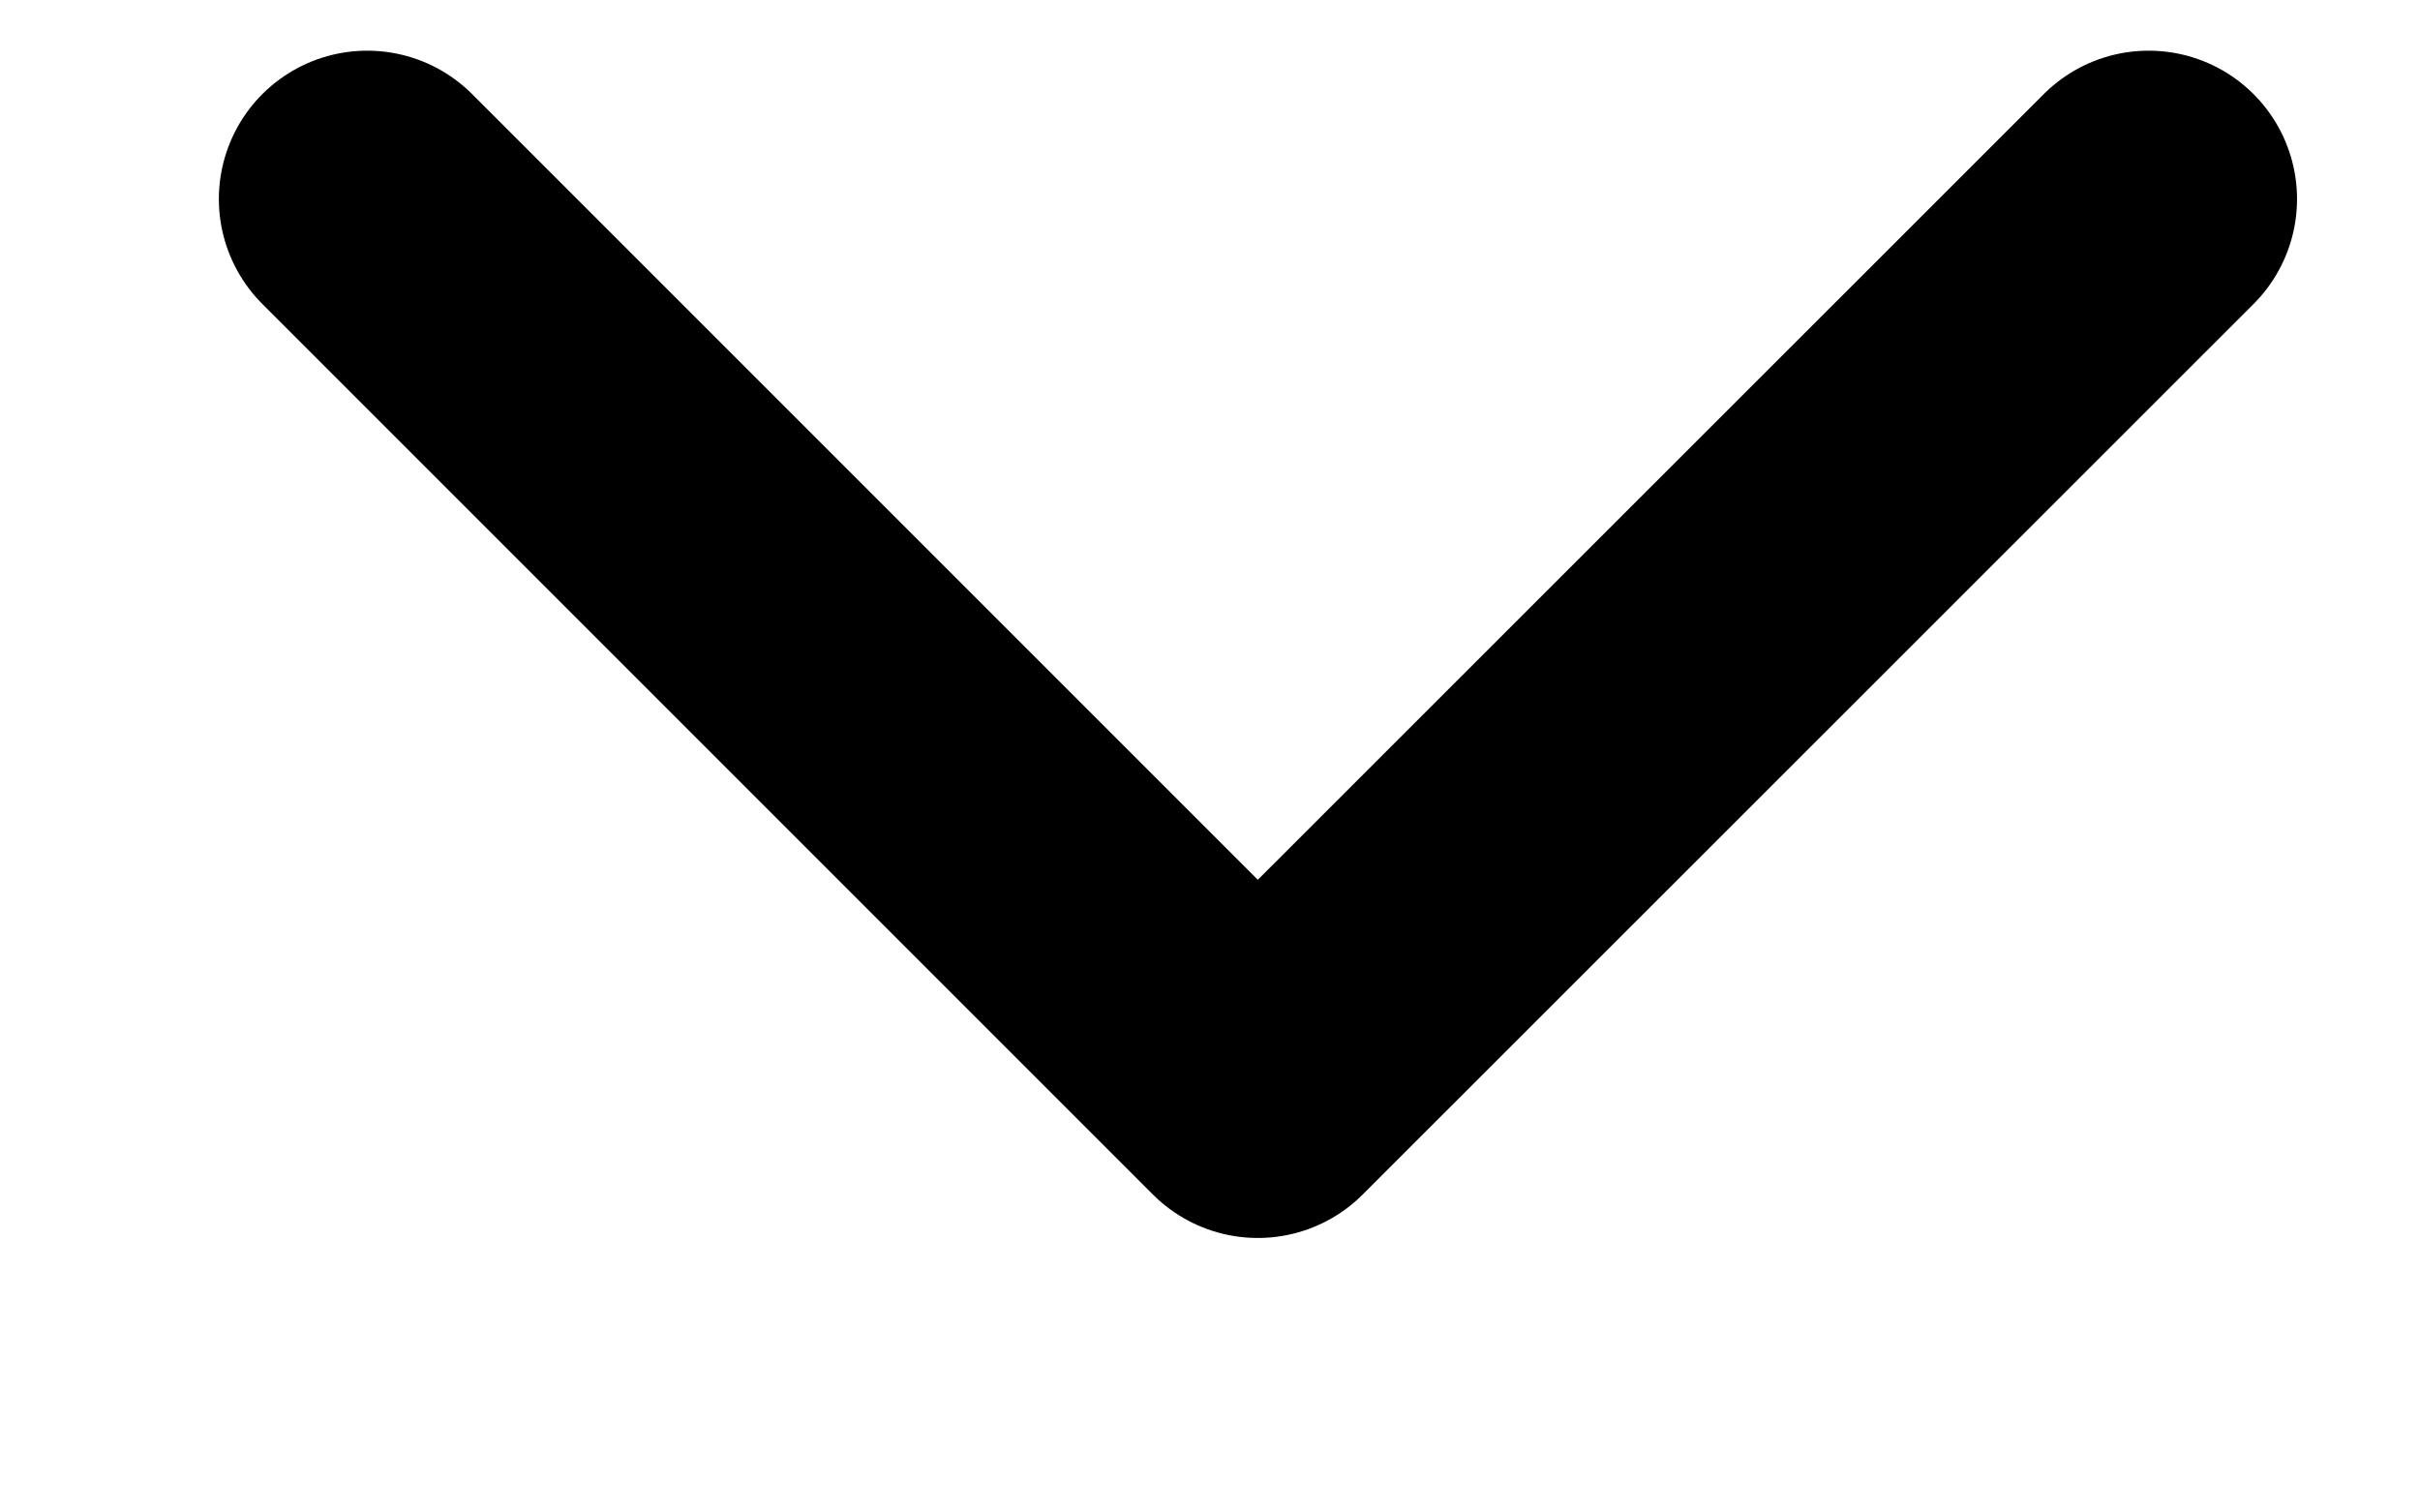 <svg width="8" height="5" viewBox="0 0 8 5" fill="none" xmlns="http://www.w3.org/2000/svg">
<g clip-path="url(#clip0_1_1215)">
<path d="M7.103 0.658L4.158 3.602L1.214 0.658" stroke="black" stroke-width="0.981" stroke-linecap="round" stroke-linejoin="round"/>
</g>
<defs>
<clipPath id="clip0_1_1215">
<rect width="6.87" height="3.926" fill="white" transform="translate(0.723 0.167)"/>
</clipPath>
</defs>
</svg>
